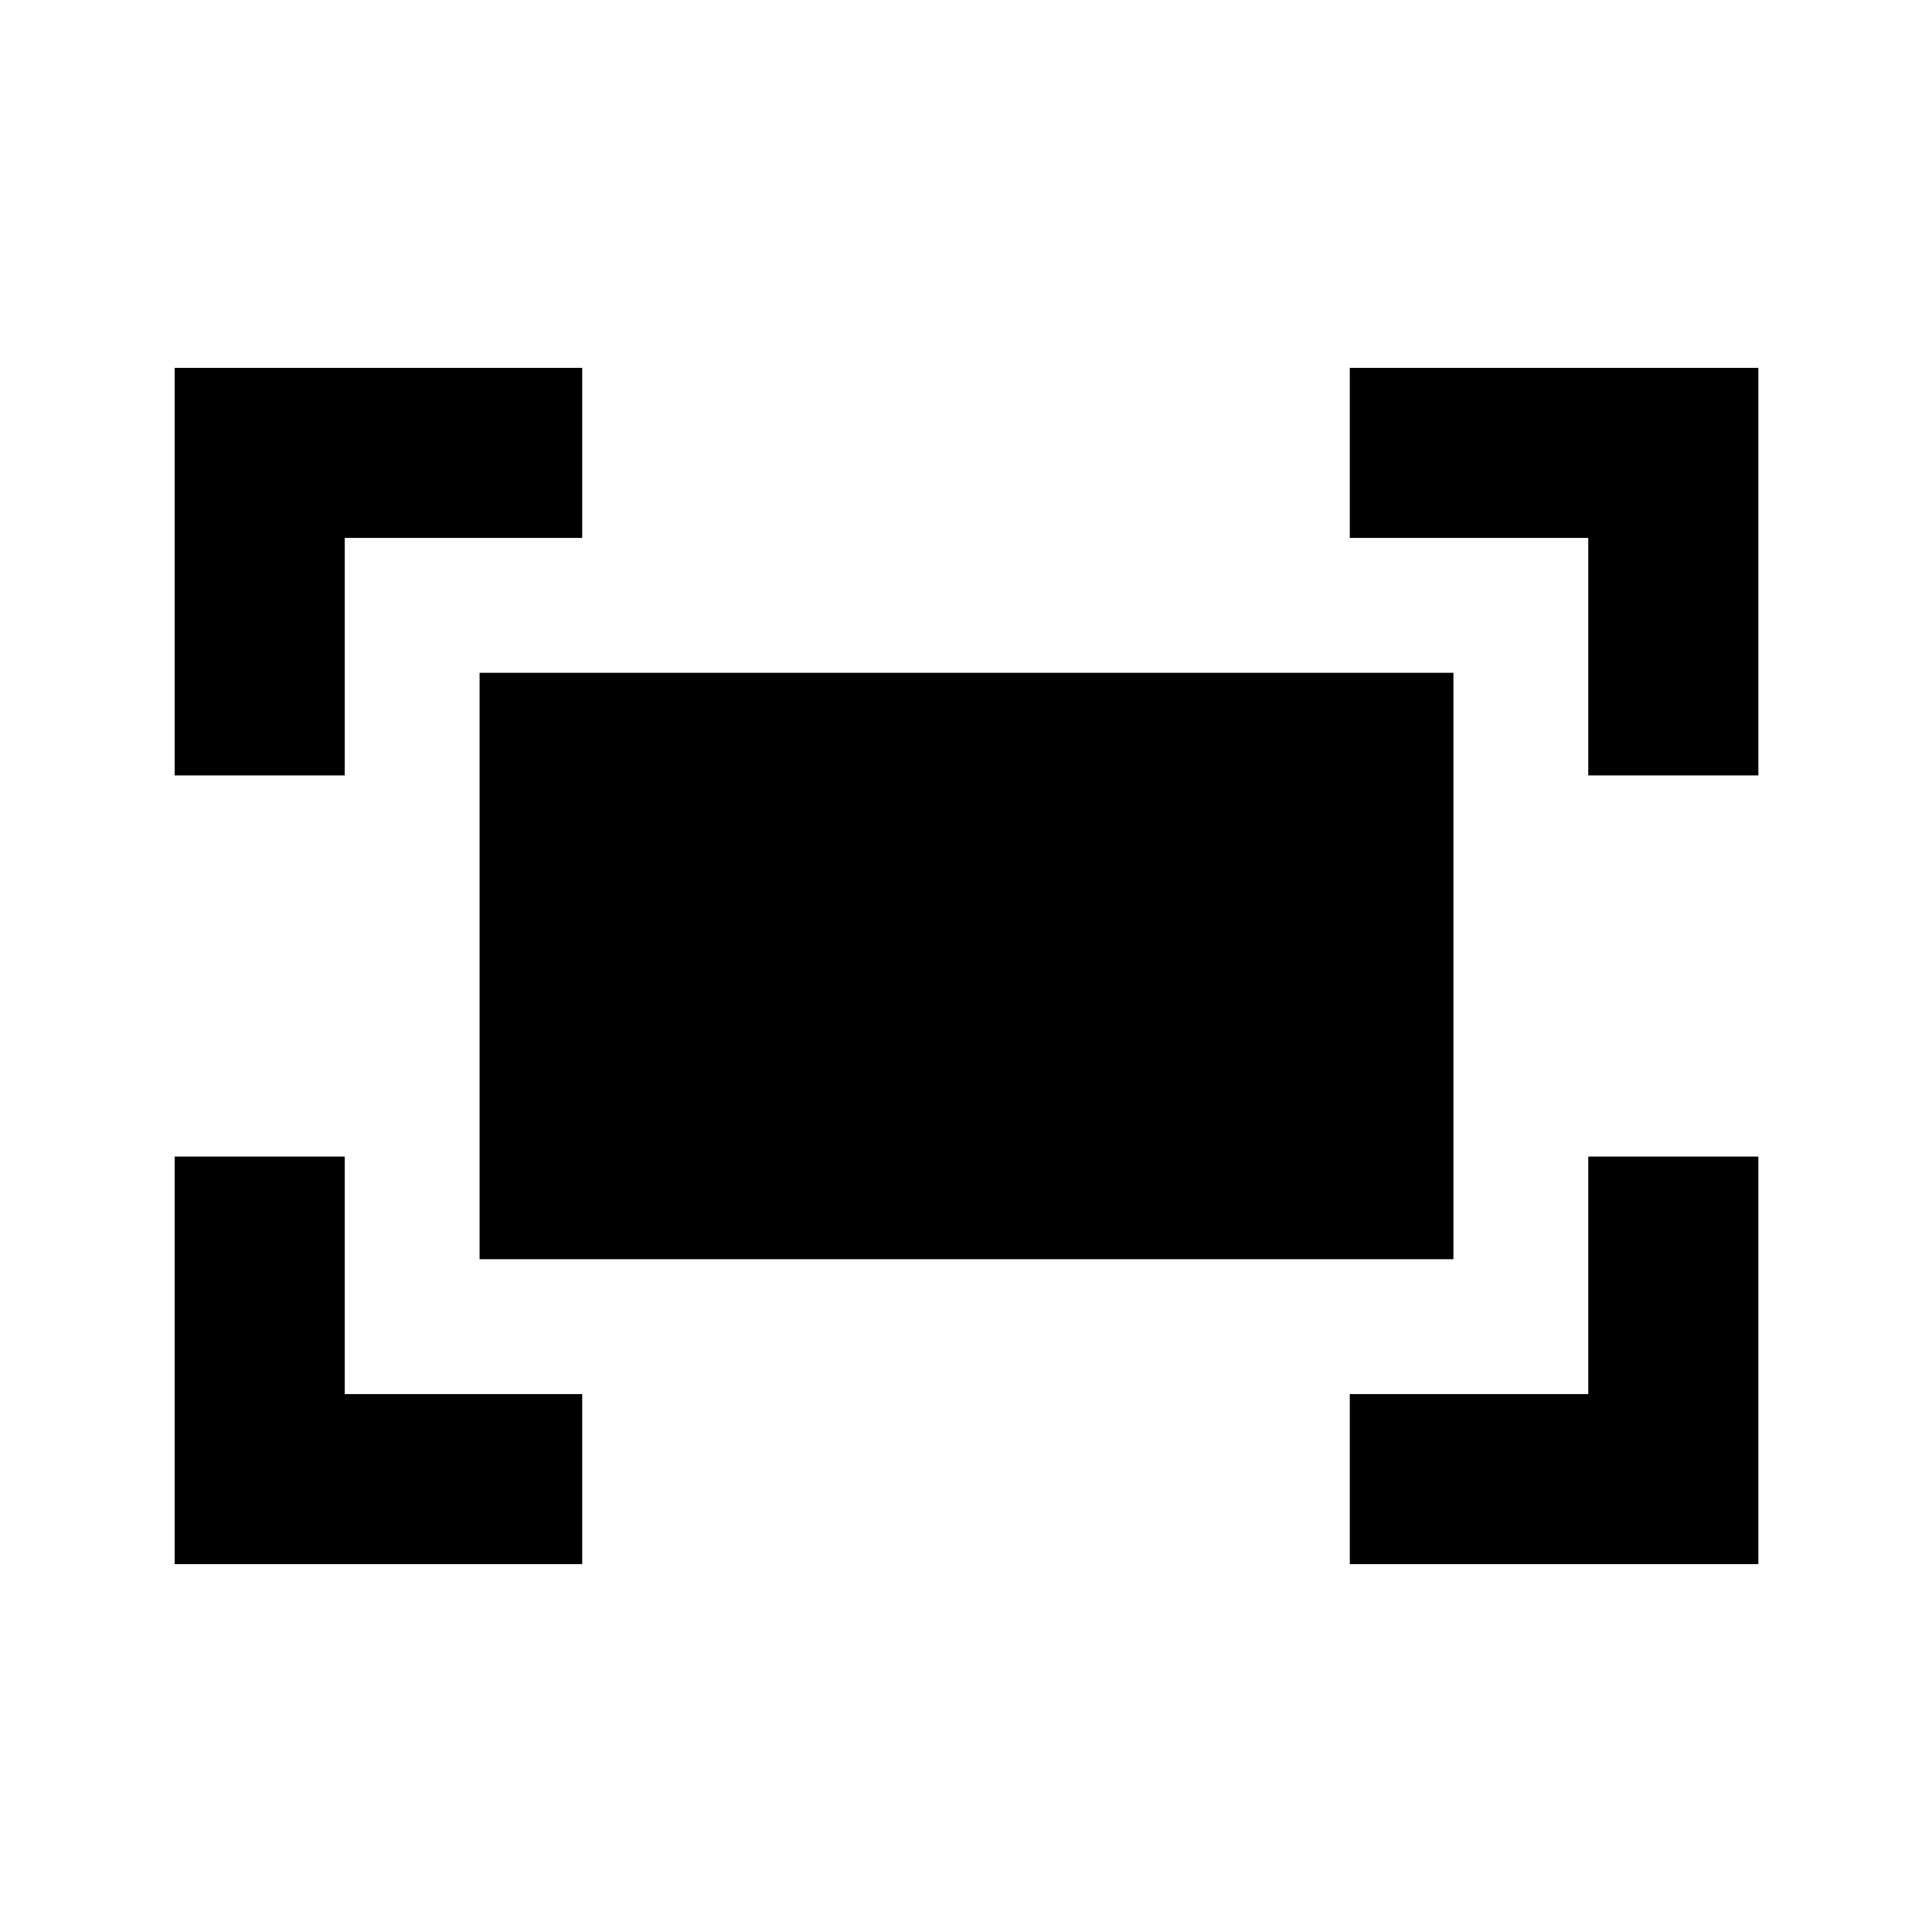 <svg xmlns="http://www.w3.org/2000/svg" height="20" viewBox="0 -960 960 960" width="20"><path d="M789.2-574.7v-118H670.7v-84.52h203.02v202.52H789.2Zm-702.42 0v-202.52H289.3v84.52h-118v118H86.78ZM670.7-182.78v-84.52h118.5v-118h84.52v202.52H670.7Zm-583.92 0V-385.3h84.52v118h118v84.52H86.78ZM238.3-334.3v-291.4h483.9v291.4H238.3Z"/></svg>